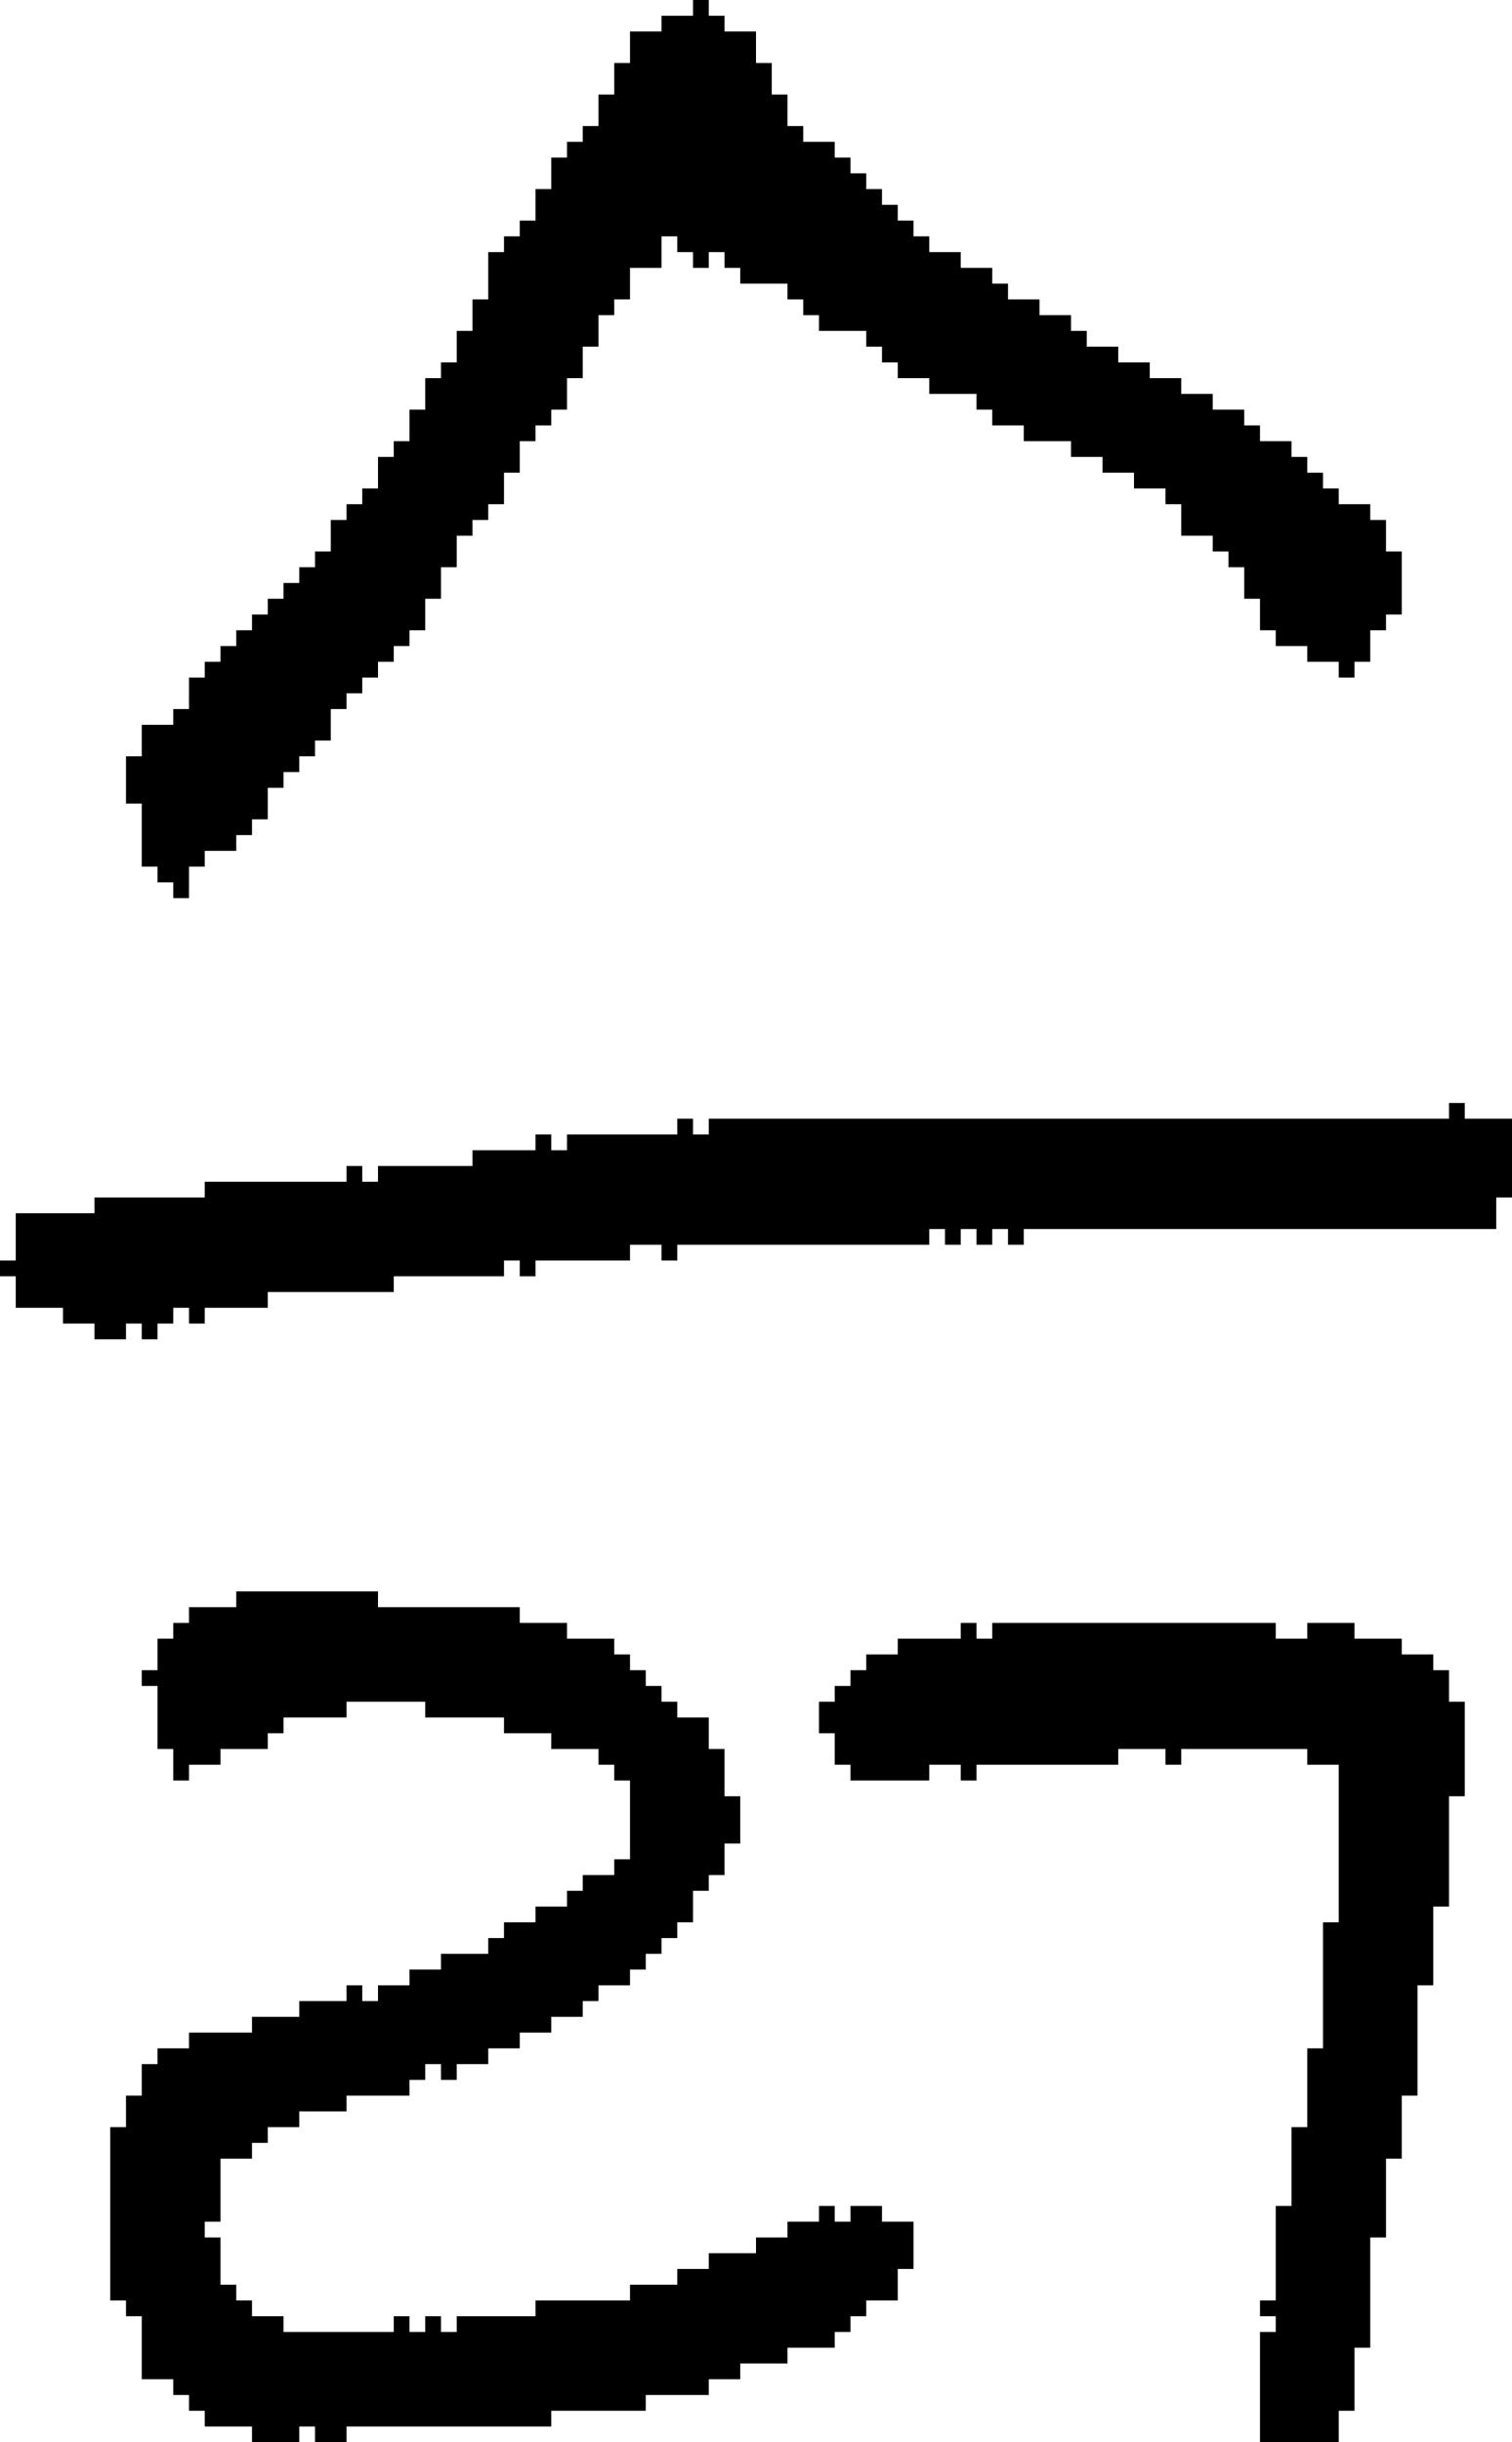 <?xml version="1.0" encoding="UTF-8" standalone="no"?>
<!DOCTYPE svg PUBLIC "-//W3C//DTD SVG 1.1//EN" 
  "http://www.w3.org/Graphics/SVG/1.1/DTD/svg11.dtd">
<svg width="96" height="155"
     xmlns="http://www.w3.org/2000/svg" version="1.1">
 <path d="  M 17,83  L 17,82  L 25,82  L 25,81  L 32,81  L 32,80  L 33,80  L 33,81  L 34,81  L 34,80  L 40,80  L 40,79  L 42,79  L 42,80  L 43,80  L 43,79  L 59,79  L 59,78  L 60,78  L 60,79  L 61,79  L 61,78  L 62,78  L 62,79  L 63,79  L 63,78  L 64,78  L 64,79  L 65,79  L 65,78  L 95,78  L 95,76  L 96,76  L 96,71  L 93,71  L 93,70  L 92,70  L 92,71  L 45,71  L 45,72  L 44,72  L 44,71  L 43,71  L 43,72  L 36,72  L 36,73  L 35,73  L 35,72  L 34,72  L 34,73  L 30,73  L 30,74  L 24,74  L 24,75  L 23,75  L 23,74  L 22,74  L 22,75  L 13,75  L 13,76  L 6,76  L 6,77  L 1,77  L 1,80  L 0,80  L 0,81  L 1,81  L 1,83  L 4,83  L 4,84  L 6,84  L 6,85  L 8,85  L 8,84  L 9,84  L 9,85  L 10,85  L 10,84  L 11,84  L 11,83  L 12,83  L 12,84  L 13,84  L 13,83  Z  " style="fill:rgb(0, 0, 0); fill-opacity:1.000; stroke:none;" />
 <path d="  M 38,127  L 38,126  L 40,126  L 40,125  L 41,125  L 41,124  L 42,124  L 42,123  L 43,123  L 43,122  L 44,122  L 44,120  L 45,120  L 45,119  L 46,119  L 46,117  L 47,117  L 47,114  L 46,114  L 46,111  L 45,111  L 45,109  L 43,109  L 43,108  L 42,108  L 42,107  L 41,107  L 41,106  L 40,106  L 40,105  L 39,105  L 39,104  L 36,104  L 36,103  L 33,103  L 33,102  L 24,102  L 24,101  L 15,101  L 15,102  L 12,102  L 12,103  L 11,103  L 11,104  L 10,104  L 10,106  L 9,106  L 9,107  L 10,107  L 10,111  L 11,111  L 11,113  L 12,113  L 12,112  L 14,112  L 14,111  L 17,111  L 17,110  L 18,110  L 18,109  L 22,109  L 22,108  L 27,108  L 27,109  L 32,109  L 32,110  L 35,110  L 35,111  L 38,111  L 38,112  L 39,112  L 39,113  L 40,113  L 40,118  L 39,118  L 39,119  L 37,119  L 37,120  L 36,120  L 36,121  L 34,121  L 34,122  L 32,122  L 32,123  L 31,123  L 31,124  L 28,124  L 28,125  L 26,125  L 26,126  L 24,126  L 24,127  L 23,127  L 23,126  L 22,126  L 22,127  L 19,127  L 19,128  L 16,128  L 16,129  L 12,129  L 12,130  L 10,130  L 10,131  L 9,131  L 9,133  L 8,133  L 8,135  L 7,135  L 7,146  L 8,146  L 8,147  L 9,147  L 9,151  L 11,151  L 11,152  L 12,152  L 12,153  L 13,153  L 13,154  L 16,154  L 16,155  L 19,155  L 19,154  L 20,154  L 20,155  L 22,155  L 22,154  L 35,154  L 35,153  L 41,153  L 41,152  L 45,152  L 45,151  L 47,151  L 47,150  L 50,150  L 50,149  L 53,149  L 53,148  L 54,148  L 54,147  L 55,147  L 55,146  L 57,146  L 57,144  L 58,144  L 58,141  L 56,141  L 56,140  L 54,140  L 54,141  L 53,141  L 53,140  L 52,140  L 52,141  L 50,141  L 50,142  L 48,142  L 48,143  L 45,143  L 45,144  L 43,144  L 43,145  L 40,145  L 40,146  L 34,146  L 34,147  L 29,147  L 29,148  L 28,148  L 28,147  L 27,147  L 27,148  L 26,148  L 26,147  L 25,147  L 25,148  L 18,148  L 18,147  L 16,147  L 16,146  L 15,146  L 15,145  L 14,145  L 14,142  L 13,142  L 13,141  L 14,141  L 14,137  L 16,137  L 16,136  L 17,136  L 17,135  L 19,135  L 19,134  L 22,134  L 22,133  L 26,133  L 26,132  L 27,132  L 27,131  L 28,131  L 28,132  L 29,132  L 29,131  L 31,131  L 31,130  L 33,130  L 33,129  L 35,129  L 35,128  L 37,128  L 37,127  Z  " style="fill:rgb(0, 0, 0); fill-opacity:1.000; stroke:none;" />
 <path d="  M 31,16  L 31,19  L 30,19  L 30,21  L 29,21  L 29,23  L 28,23  L 28,24  L 27,24  L 27,26  L 26,26  L 26,28  L 25,28  L 25,29  L 24,29  L 24,31  L 23,31  L 23,32  L 22,32  L 22,33  L 21,33  L 21,35  L 20,35  L 20,36  L 19,36  L 19,37  L 18,37  L 18,38  L 17,38  L 17,39  L 16,39  L 16,40  L 15,40  L 15,41  L 14,41  L 14,42  L 13,42  L 13,43  L 12,43  L 12,45  L 11,45  L 11,46  L 9,46  L 9,48  L 8,48  L 8,51  L 9,51  L 9,55  L 10,55  L 10,56  L 11,56  L 11,57  L 12,57  L 12,55  L 13,55  L 13,54  L 15,54  L 15,53  L 16,53  L 16,52  L 17,52  L 17,50  L 18,50  L 18,49  L 19,49  L 19,48  L 20,48  L 20,47  L 21,47  L 21,45  L 22,45  L 22,44  L 23,44  L 23,43  L 24,43  L 24,42  L 25,42  L 25,41  L 26,41  L 26,40  L 27,40  L 27,38  L 28,38  L 28,36  L 29,36  L 29,34  L 30,34  L 30,33  L 31,33  L 31,32  L 32,32  L 32,30  L 33,30  L 33,28  L 34,28  L 34,27  L 35,27  L 35,26  L 36,26  L 36,24  L 37,24  L 37,22  L 38,22  L 38,20  L 39,20  L 39,19  L 40,19  L 40,17  L 42,17  L 42,15  L 43,15  L 43,16  L 44,16  L 44,17  L 45,17  L 45,16  L 46,16  L 46,17  L 47,17  L 47,18  L 50,18  L 50,19  L 51,19  L 51,20  L 52,20  L 52,21  L 55,21  L 55,22  L 56,22  L 56,23  L 57,23  L 57,24  L 59,24  L 59,25  L 62,25  L 62,26  L 63,26  L 63,27  L 65,27  L 65,28  L 68,28  L 68,29  L 70,29  L 70,30  L 72,30  L 72,31  L 74,31  L 74,32  L 75,32  L 75,34  L 77,34  L 77,35  L 78,35  L 78,36  L 79,36  L 79,38  L 80,38  L 80,40  L 81,40  L 81,41  L 83,41  L 83,42  L 85,42  L 85,43  L 86,43  L 86,42  L 87,42  L 87,40  L 88,40  L 88,39  L 89,39  L 89,35  L 88,35  L 88,33  L 87,33  L 87,32  L 85,32  L 85,31  L 84,31  L 84,30  L 83,30  L 83,29  L 82,29  L 82,28  L 80,28  L 80,27  L 79,27  L 79,26  L 77,26  L 77,25  L 75,25  L 75,24  L 73,24  L 73,23  L 71,23  L 71,22  L 69,22  L 69,21  L 68,21  L 68,20  L 66,20  L 66,19  L 64,19  L 64,18  L 63,18  L 63,17  L 61,17  L 61,16  L 59,16  L 59,15  L 58,15  L 58,14  L 57,14  L 57,13  L 56,13  L 56,12  L 55,12  L 55,11  L 54,11  L 54,10  L 53,10  L 53,9  L 51,9  L 51,8  L 50,8  L 50,6  L 49,6  L 49,4  L 48,4  L 48,2  L 46,2  L 46,1  L 45,1  L 45,0  L 44,0  L 44,1  L 42,1  L 42,2  L 40,2  L 40,4  L 39,4  L 39,6  L 38,6  L 38,8  L 37,8  L 37,9  L 36,9  L 36,10  L 35,10  L 35,12  L 34,12  L 34,14  L 33,14  L 33,15  L 32,15  L 32,16  Z  " style="fill:rgb(0, 0, 0); fill-opacity:1.000; stroke:none;" />
 <path d="  M 89,133  L 90,133  L 90,126  L 91,126  L 91,121  L 92,121  L 92,114  L 93,114  L 93,108  L 92,108  L 92,106  L 91,106  L 91,105  L 89,105  L 89,104  L 86,104  L 86,103  L 83,103  L 83,104  L 81,104  L 81,103  L 63,103  L 63,104  L 62,104  L 62,103  L 61,103  L 61,104  L 57,104  L 57,105  L 55,105  L 55,106  L 54,106  L 54,107  L 53,107  L 53,108  L 52,108  L 52,110  L 53,110  L 53,112  L 54,112  L 54,113  L 59,113  L 59,112  L 61,112  L 61,113  L 62,113  L 62,112  L 71,112  L 71,111  L 74,111  L 74,112  L 75,112  L 75,111  L 83,111  L 83,112  L 85,112  L 85,122  L 84,122  L 84,130  L 83,130  L 83,135  L 82,135  L 82,140  L 81,140  L 81,146  L 80,146  L 80,147  L 81,147  L 81,148  L 80,148  L 80,155  L 85,155  L 85,153  L 86,153  L 86,149  L 87,149  L 87,142  L 88,142  L 88,137  L 89,137  Z  " style="fill:rgb(0, 0, 0); fill-opacity:1.000; stroke:none;" />
</svg>

